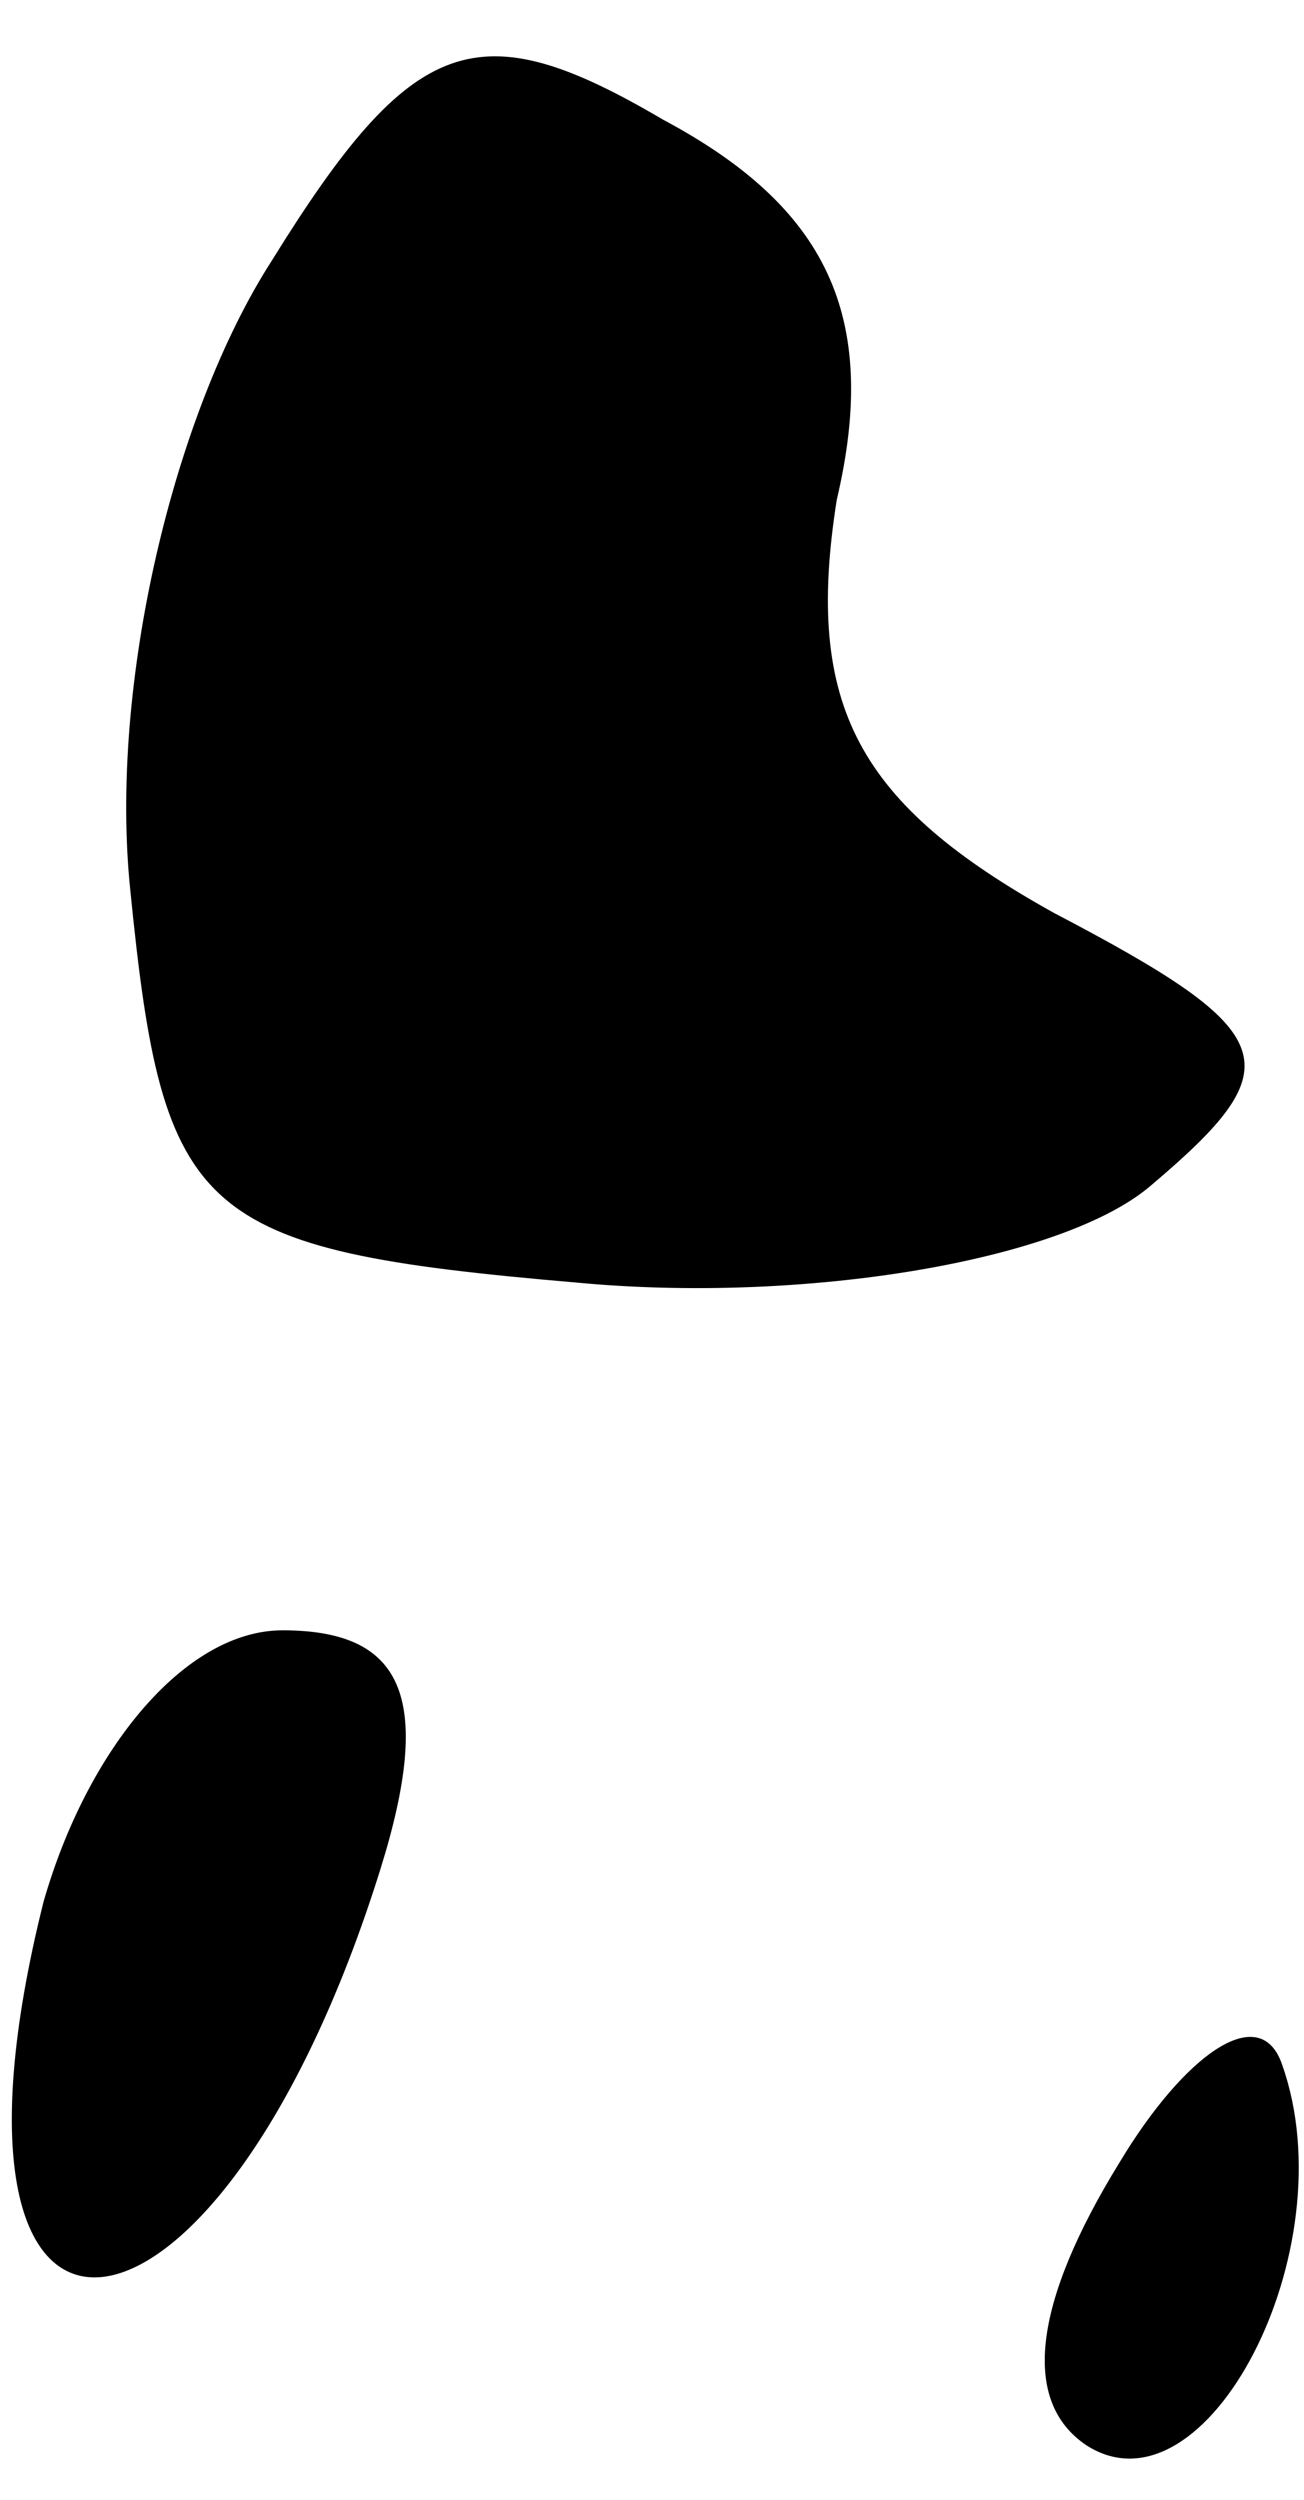 <?xml version="1.0" standalone="no"?>
<!DOCTYPE svg PUBLIC "-//W3C//DTD SVG 20010904//EN"
 "http://www.w3.org/TR/2001/REC-SVG-20010904/DTD/svg10.dtd">
<svg version="1.0" xmlns="http://www.w3.org/2000/svg"
 width="12pt" height="23pt" viewBox="0 0 12 23"
 preserveAspectRatio="xMidYMid meet">
<g transform="translate(0,23) scale(0.1,-0.1)"
fill="#000000" stroke="none">
<path fill="#000000" stroke="none" d="M25 206 c-9 -14 -15 -39 -13 -58 3 -30
6 -33 41 -36 21 -2 45 2 53 9 13 11 12 14 -9 25 -18 10 -23 19 -20 38 4 17 -1
27 -16 35 -17 10 -23 8 -36 -13z"/>
<path fill="#000000" stroke="none" d="M4 55 c-12 -48 16 -45 31 3 5 16 2 22
-9 22 -9 0 -18 -11 -22 -25z"/>
<path fill="#000000" stroke="none" d="M103 31 c-8 -13 -9 -22 -3 -26 11 -7
24 18 18 35 -2 6 -9 1 -15 -9z"/>
</g>
</svg>
